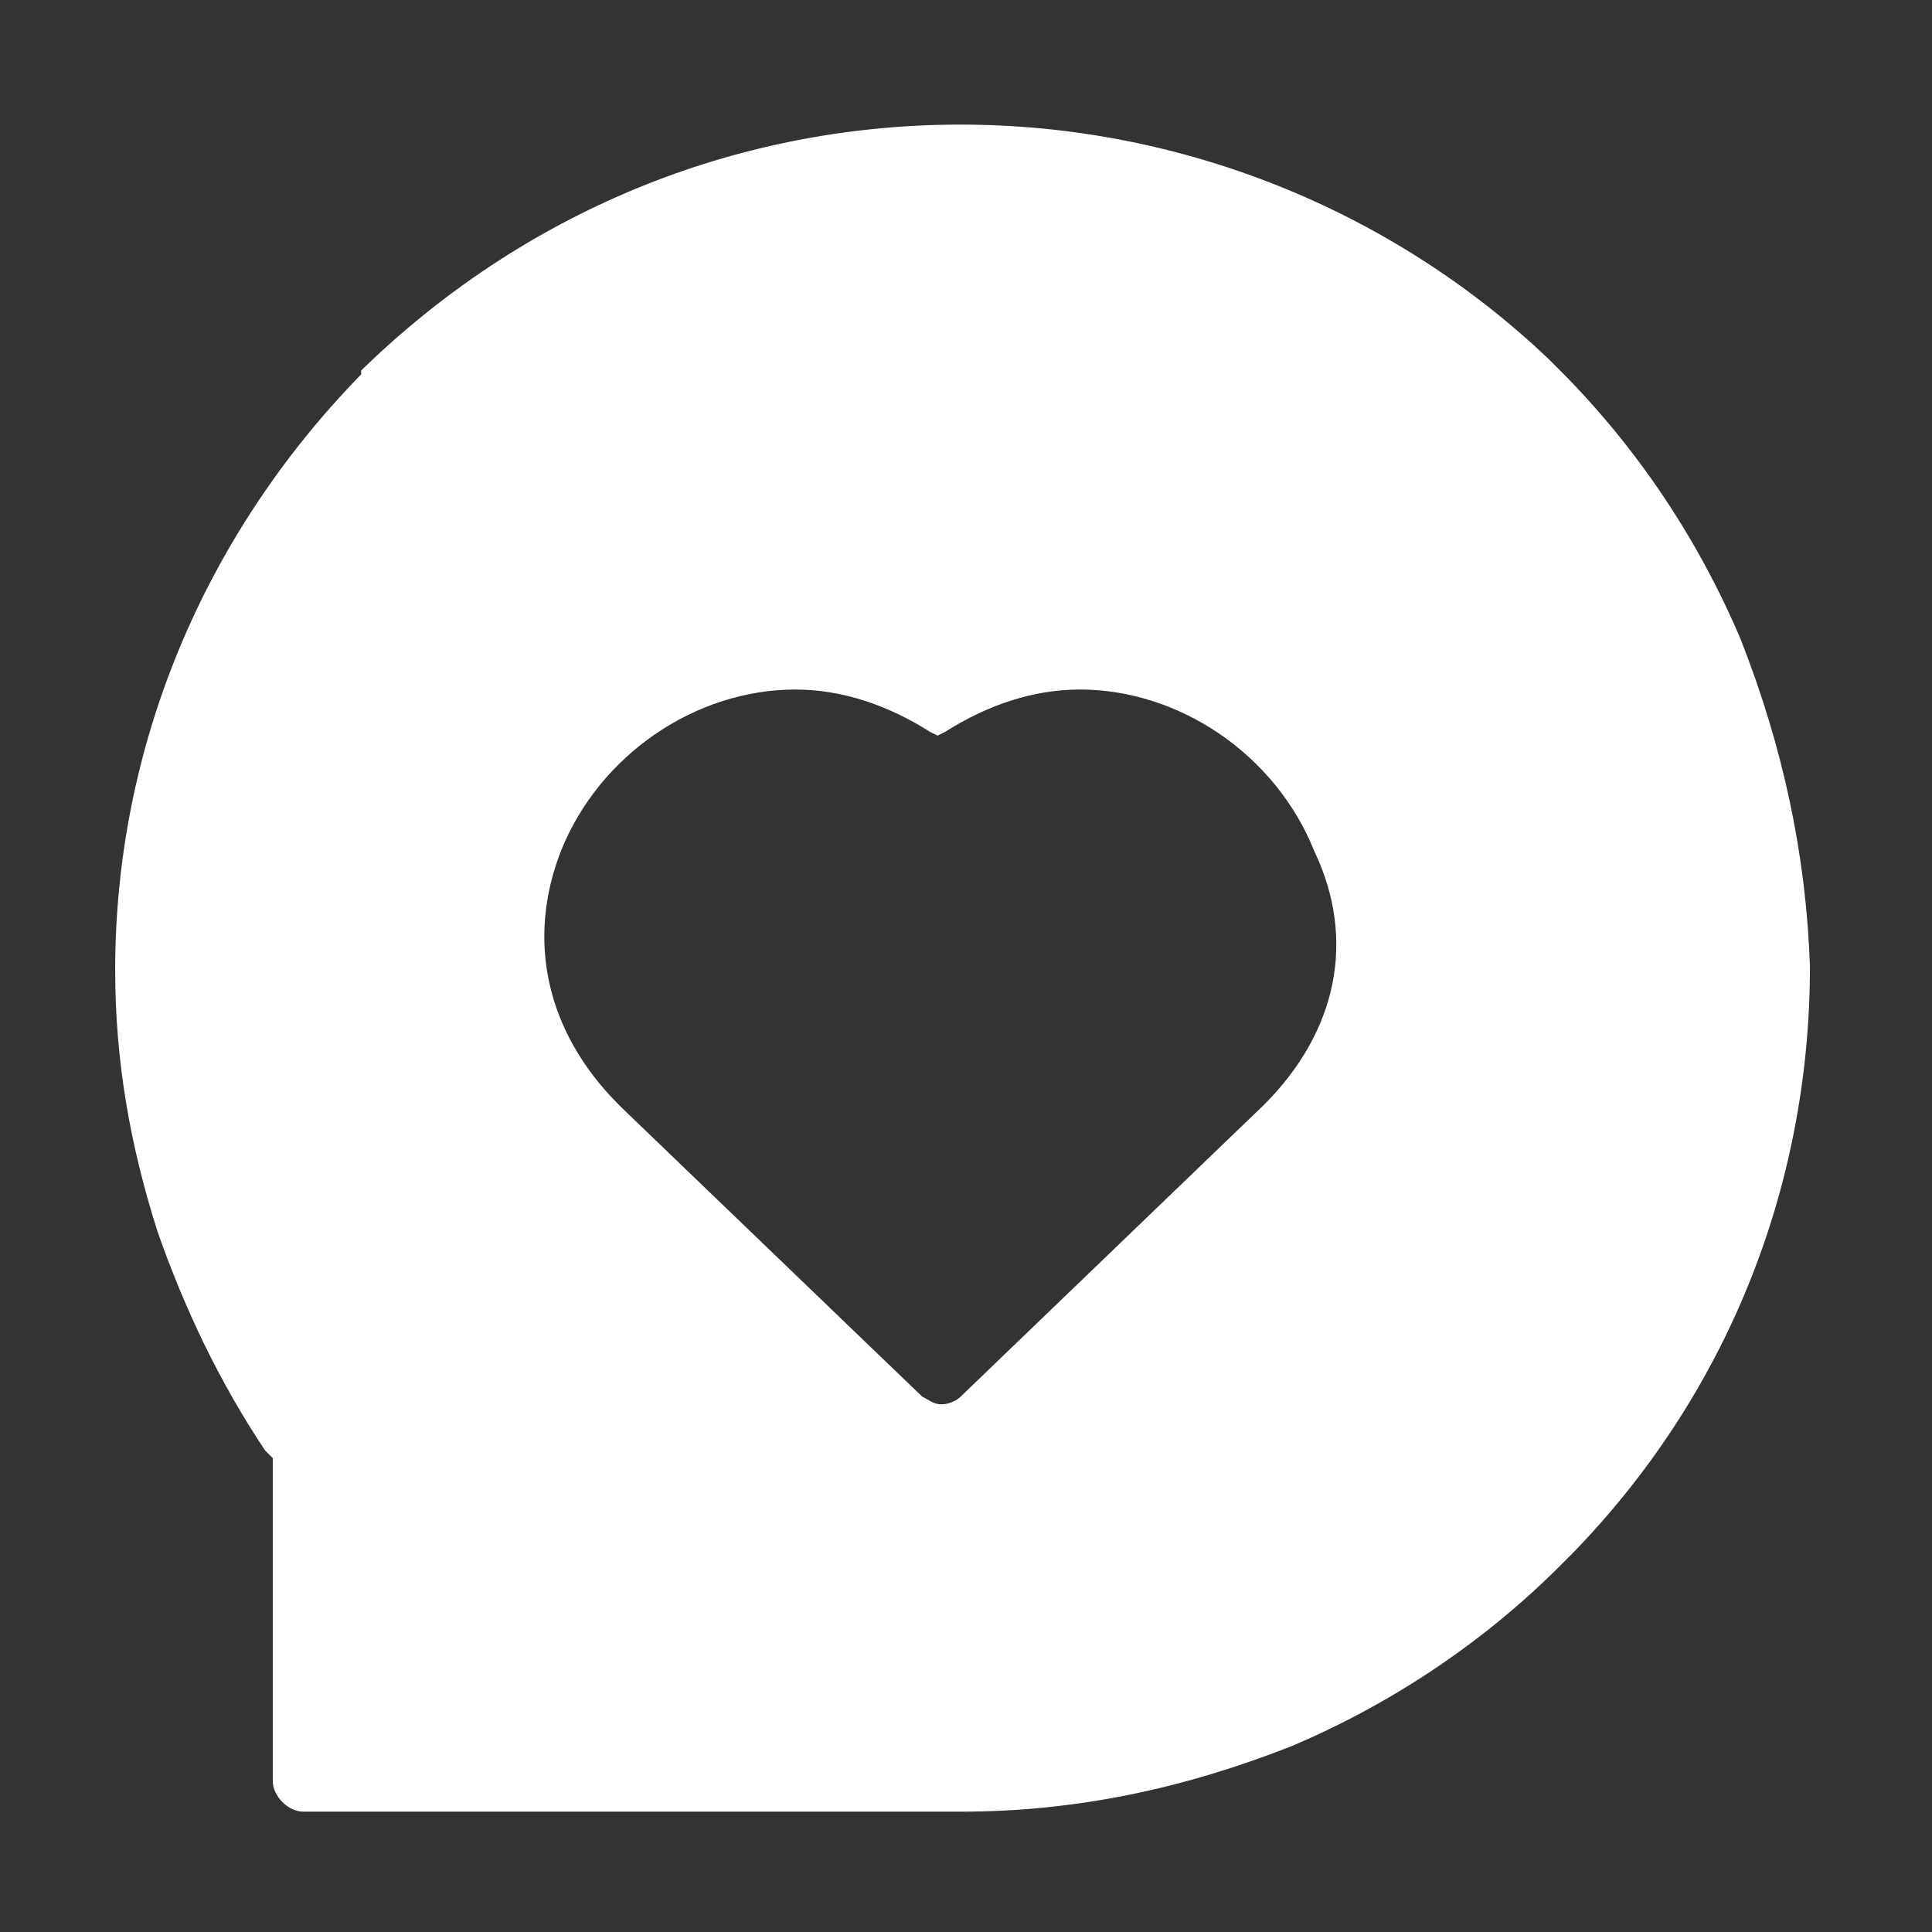 <svg t="1673189830613" class="icon" viewBox="0 0 1024 1024" version="1.1" xmlns="http://www.w3.org/2000/svg" p-id="17144" width="64" height="64"><rect x="0" y="0" width="1024" height="1024" fill="#333333" stroke="none"/><path d="M922.64 338.98c-22.41-52.96-55-101.84-95.73-142.58l-6.11-6.11C737.29 110.85 625.26 66.04 509.16 66.04c-120.18 0-232.2 46.85-317.75 130.36v2.04C107.89 283.99 61.05 396.01 61.05 514.15c0 48.88 8.15 93.69 22.41 138.5 14.26 40.74 32.59 79.44 57.03 116.1l4.08 4.07v171.1c0 8.14 8.14 16.3 16.29 16.3h348.3c61.1 0 118.14-12.22 175.17-34.63 52.96-22.41 101.85-54.99 142.58-95.73l6.11-6.11c81.47-83.51 126.29-193.5 126.29-311.64-2.05-59.06-14.27-116.1-36.67-173.13zM670.07 585.44l-160.91 154.8c-2.04 2.04-6.11 4.07-10.19 4.07-4.07 0-6.11-2.03-10.18-4.07L329.92 587.48l-2.04-2.04c-38.7-38.7-48.88-87.58-30.55-134.43 20.37-50.92 71.29-85.55 124.25-85.55 24.44 0 48.88 8.15 71.29 22.41l4.07 2.03 4.07-2.03c22.41-14.26 46.85-22.41 71.29-22.41 52.96 0 103.88 34.63 124.25 85.55 22.4 46.85 12.22 95.73-26.48 134.43z m0 0" p-id="17145" fill="#FFFFFF"></path></svg>